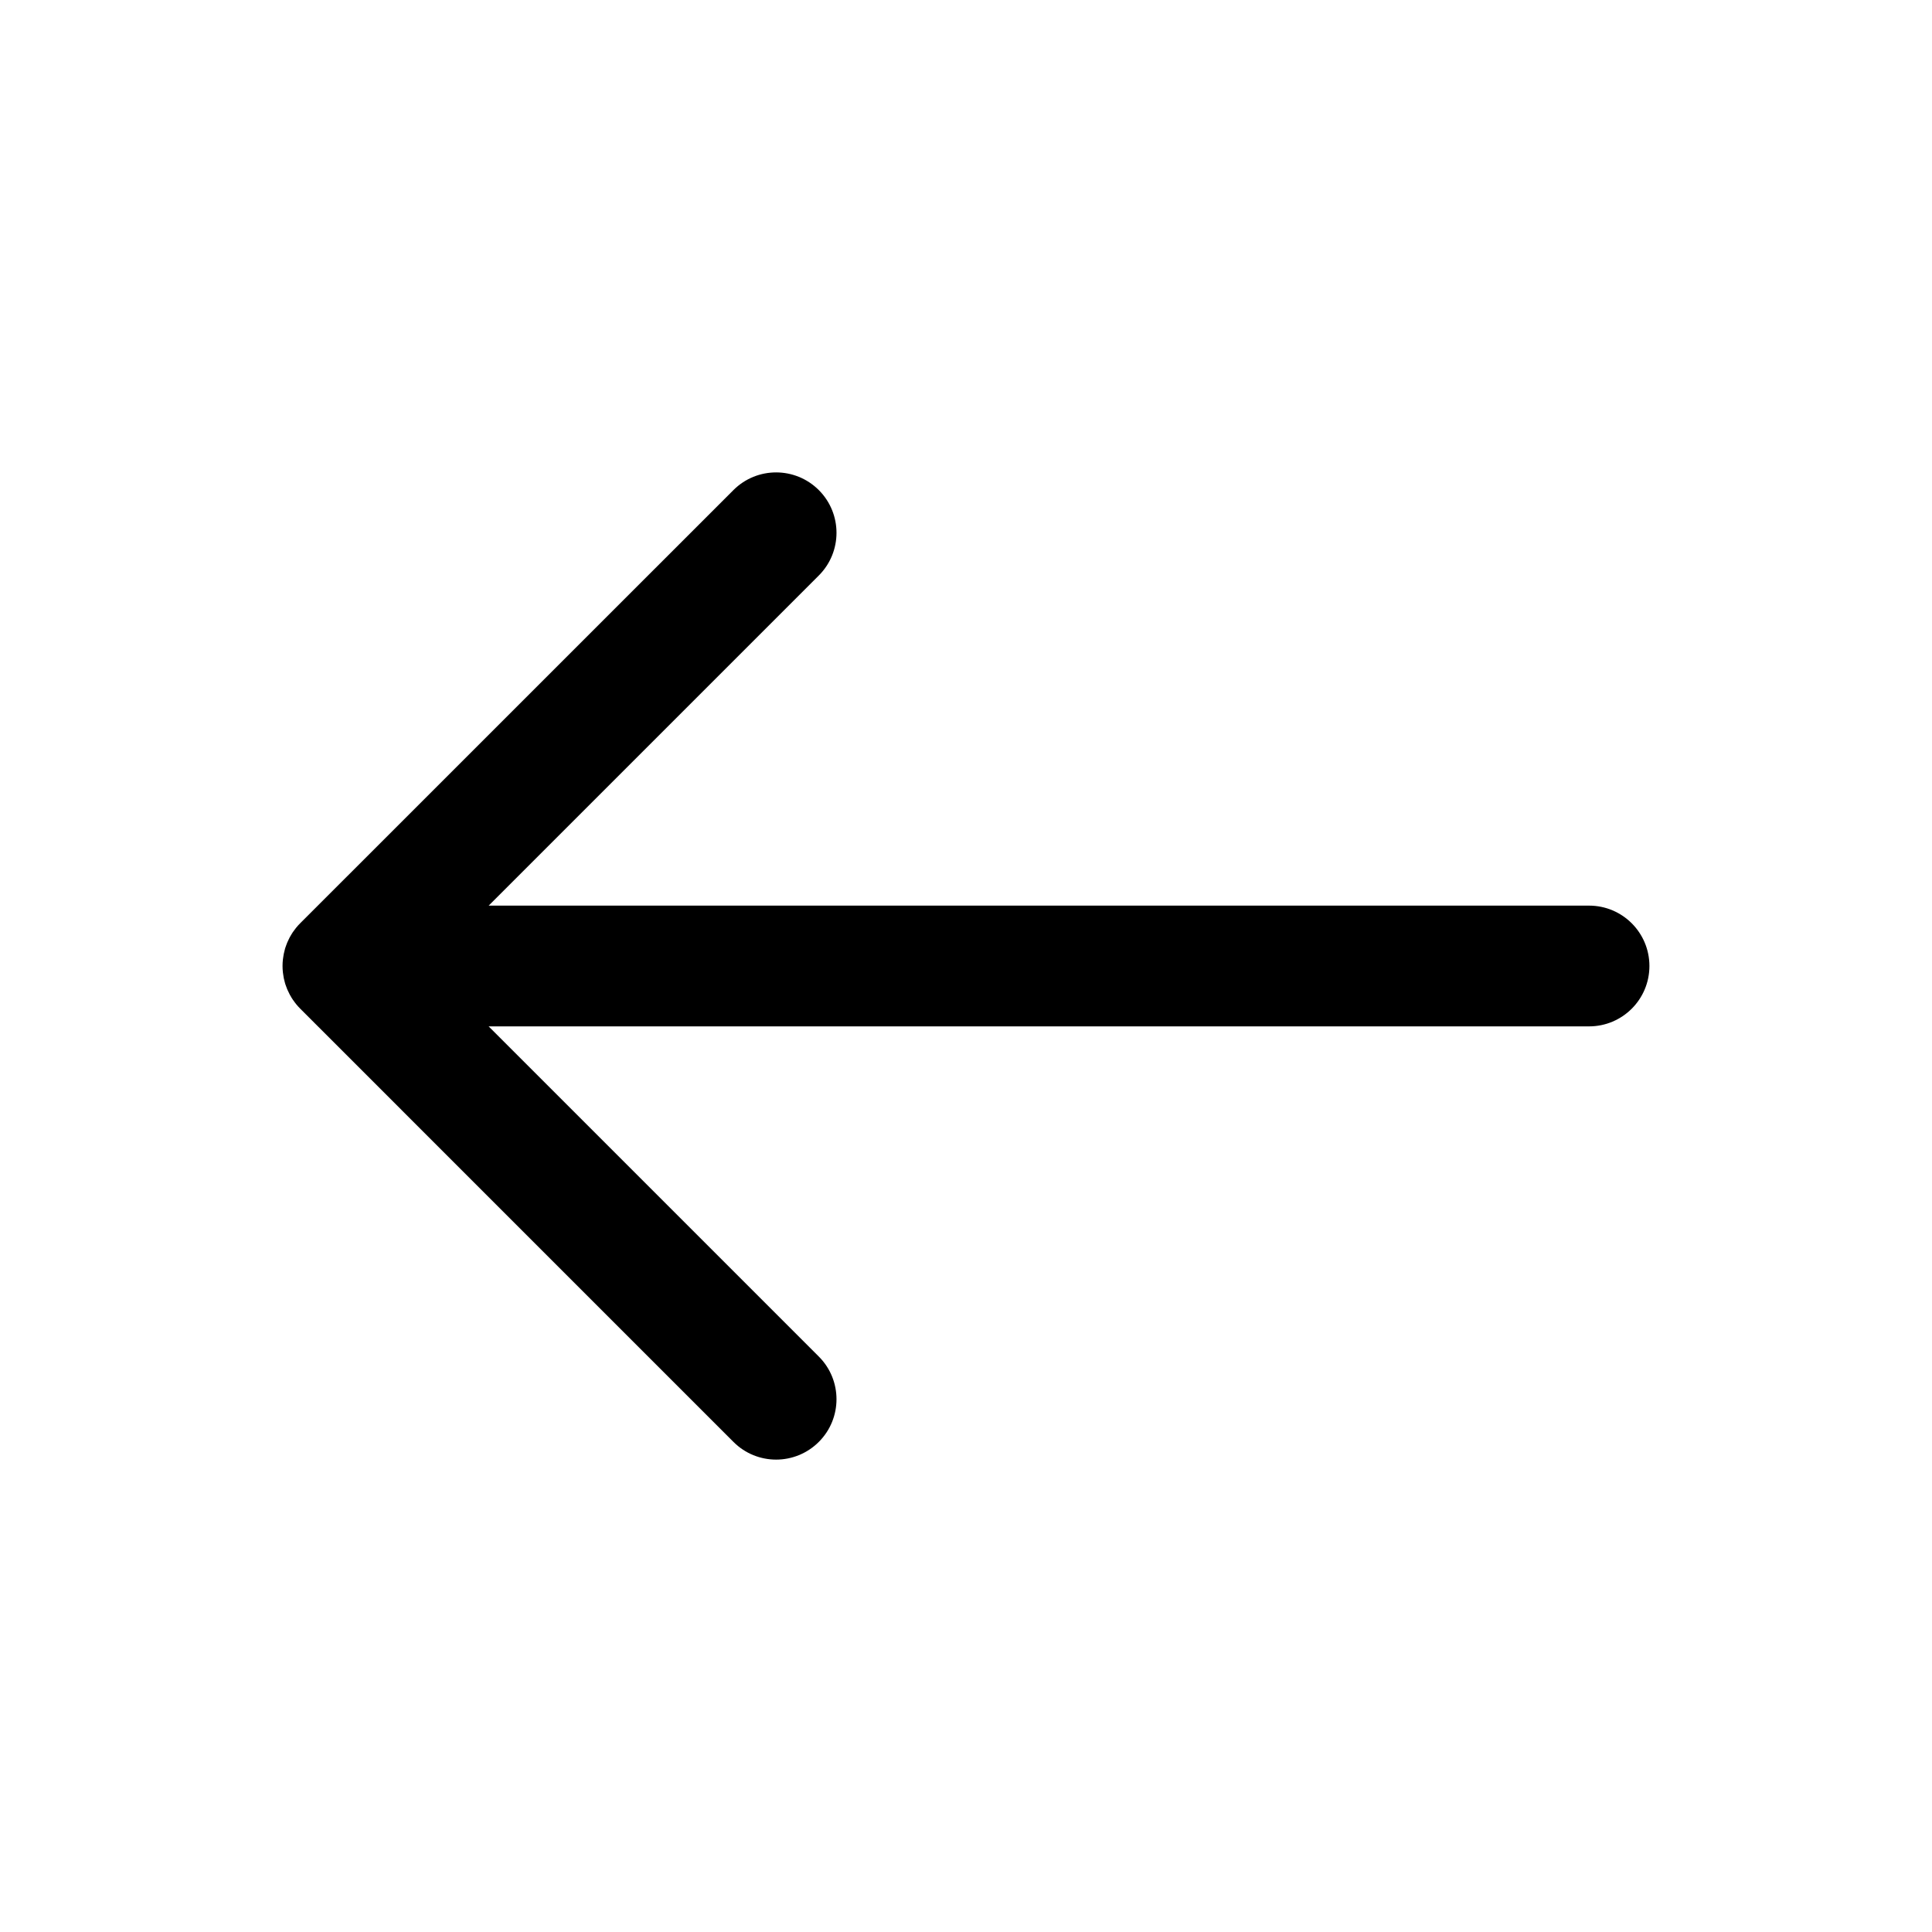 <?xml version="1.0" encoding="UTF-8" standalone="no"?>
<svg
   width="800px"
   height="800px"
   viewBox="0 0 512 512"
   version="1.1"
   xml:space="preserve"
   id="svg1"
   sodipodi:docname="nav_arrow_backwards.svg"
   inkscape:version="1.4 (e7c3feb1, 2024-10-09)"
   xmlns:inkscape="http://www.inkscape.org/namespaces/inkscape"
   xmlns:sodipodi="http://sodipodi.sourceforge.net/DTD/sodipodi-0.dtd"
   xmlns="http://www.w3.org/2000/svg"
   xmlns:svg="http://www.w3.org/2000/svg"><defs
   id="defs1" /><sodipodi:namedview
   id="namedview1"
   pagecolor="#ffffff"
   bordercolor="#000000"
   borderopacity="0.25"
   inkscape:showpageshadow="2"
   inkscape:pageopacity="0.0"
   inkscape:pagecheckerboard="0"
   inkscape:deskcolor="#d1d1d1"
   inkscape:zoom="0.0725"
   inkscape:cx="400"
   inkscape:cy="393.10345"
   inkscape:window-width="1512"
   inkscape:window-height="840"
   inkscape:window-x="0"
   inkscape:window-y="38"
   inkscape:window-maximized="1"
   inkscape:current-layer="svg1" />

<g
   id="Layer_1"
   transform="matrix(-1,0,0,1,511.993,0)" />
<g
   id="Layer_2"
   transform="matrix(-1,0,0,1,511.993,0)">
<g
   id="g1">
<path
   fill="currentColor"
   d="m 295,382.12 c 3.12,3.12 7.22,4.69 11.31,4.69 4.09,0 8.19,-1.56 11.31,-4.69 L 432.43,267.31 c 0.7,-0.7 1.32,-1.46 1.86,-2.25 0.03,-0.04 0.07,-0.09 0.1,-0.13 0.24,-0.35 0.45,-0.72 0.66,-1.09 0.05,-0.09 0.1,-0.17 0.15,-0.26 0.19,-0.35 0.35,-0.7 0.51,-1.06 0.05,-0.12 0.12,-0.24 0.17,-0.36 0.14,-0.34 0.26,-0.69 0.38,-1.03 0.05,-0.15 0.11,-0.3 0.16,-0.45 0.11,-0.35 0.19,-0.7 0.27,-1.06 0.04,-0.16 0.08,-0.31 0.11,-0.47 0.08,-0.42 0.14,-0.84 0.19,-1.26 0.01,-0.1 0.03,-0.2 0.04,-0.3 0.11,-1.07 0.11,-2.14 0,-3.21 -0.02,-0.17 -0.05,-0.34 -0.07,-0.52 -0.05,-0.34 -0.09,-0.69 -0.16,-1.02 -0.05,-0.24 -0.12,-0.48 -0.17,-0.72 -0.07,-0.27 -0.12,-0.53 -0.2,-0.8 -0.08,-0.25 -0.17,-0.5 -0.26,-0.74 -0.09,-0.24 -0.17,-0.49 -0.27,-0.73 -0.1,-0.25 -0.22,-0.49 -0.34,-0.73 -0.11,-0.23 -0.21,-0.46 -0.33,-0.69 -0.13,-0.25 -0.29,-0.49 -0.43,-0.74 -0.12,-0.2 -0.23,-0.4 -0.37,-0.6 -0.2,-0.3 -0.42,-0.59 -0.65,-0.88 -0.1,-0.12 -0.18,-0.25 -0.28,-0.37 -0.35,-0.43 -0.72,-0.84 -1.12,-1.23 L 317.63,129.88 c -6.25,-6.25 -16.38,-6.25 -22.63,0 -6.25,6.25 -6.25,16.38 0,22.63 L 382.49,240 H 90.88 c -8.84,0 -16,7.16 -16,16 0,8.84 7.16,16 16,16 H 382.5 L 295,359.5 c -6.25,6.24 -6.25,16.38 0,22.62 z"
   id="path1" />
</g>
</g>

</svg>
